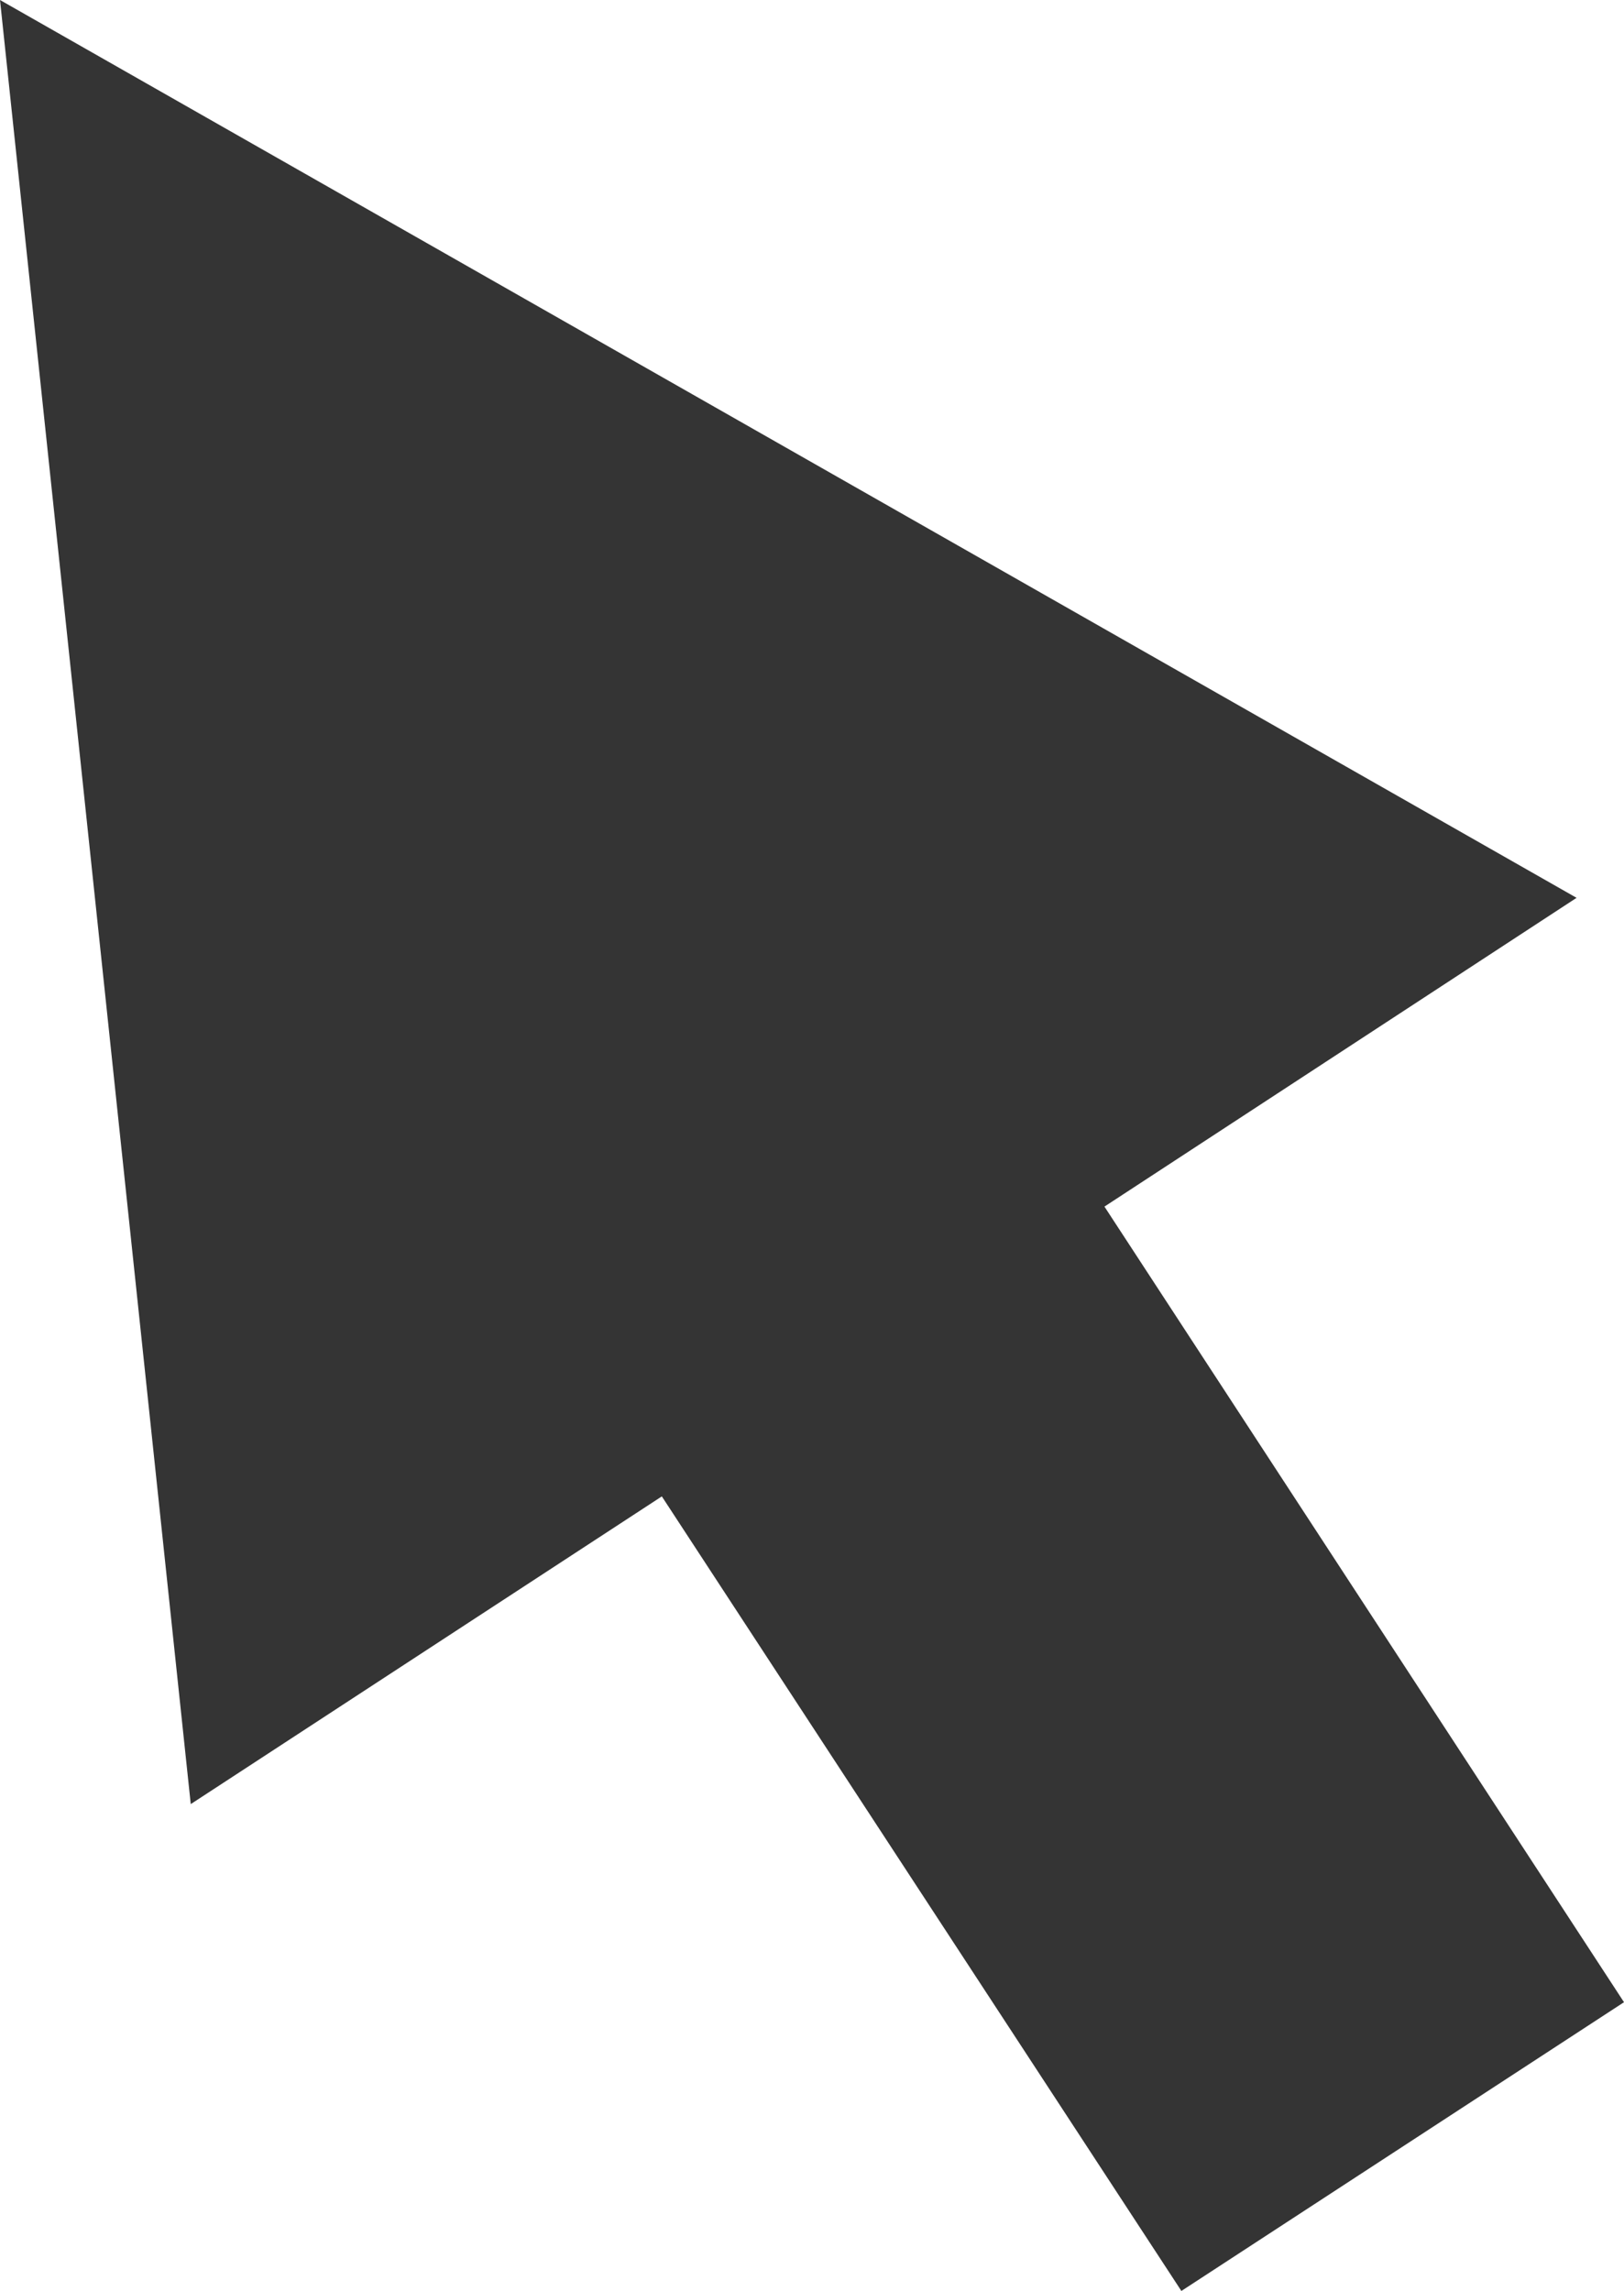 <?xml version="1.0" encoding="UTF-8"?>
<svg id="Camada_1" data-name="Camada 1" xmlns="http://www.w3.org/2000/svg" viewBox="0 0 15.41 21.74">
  <defs>
    <style>
      .cls-1 {
        fill: #343434;
      }
    </style>
  </defs>
  <polygon class="cls-1" points="14.96 8.52 10.48 11.45 15.41 19 11.21 21.74 6.28 14.2 1.81 17.12 0 0 14.96 8.52"/>
</svg>